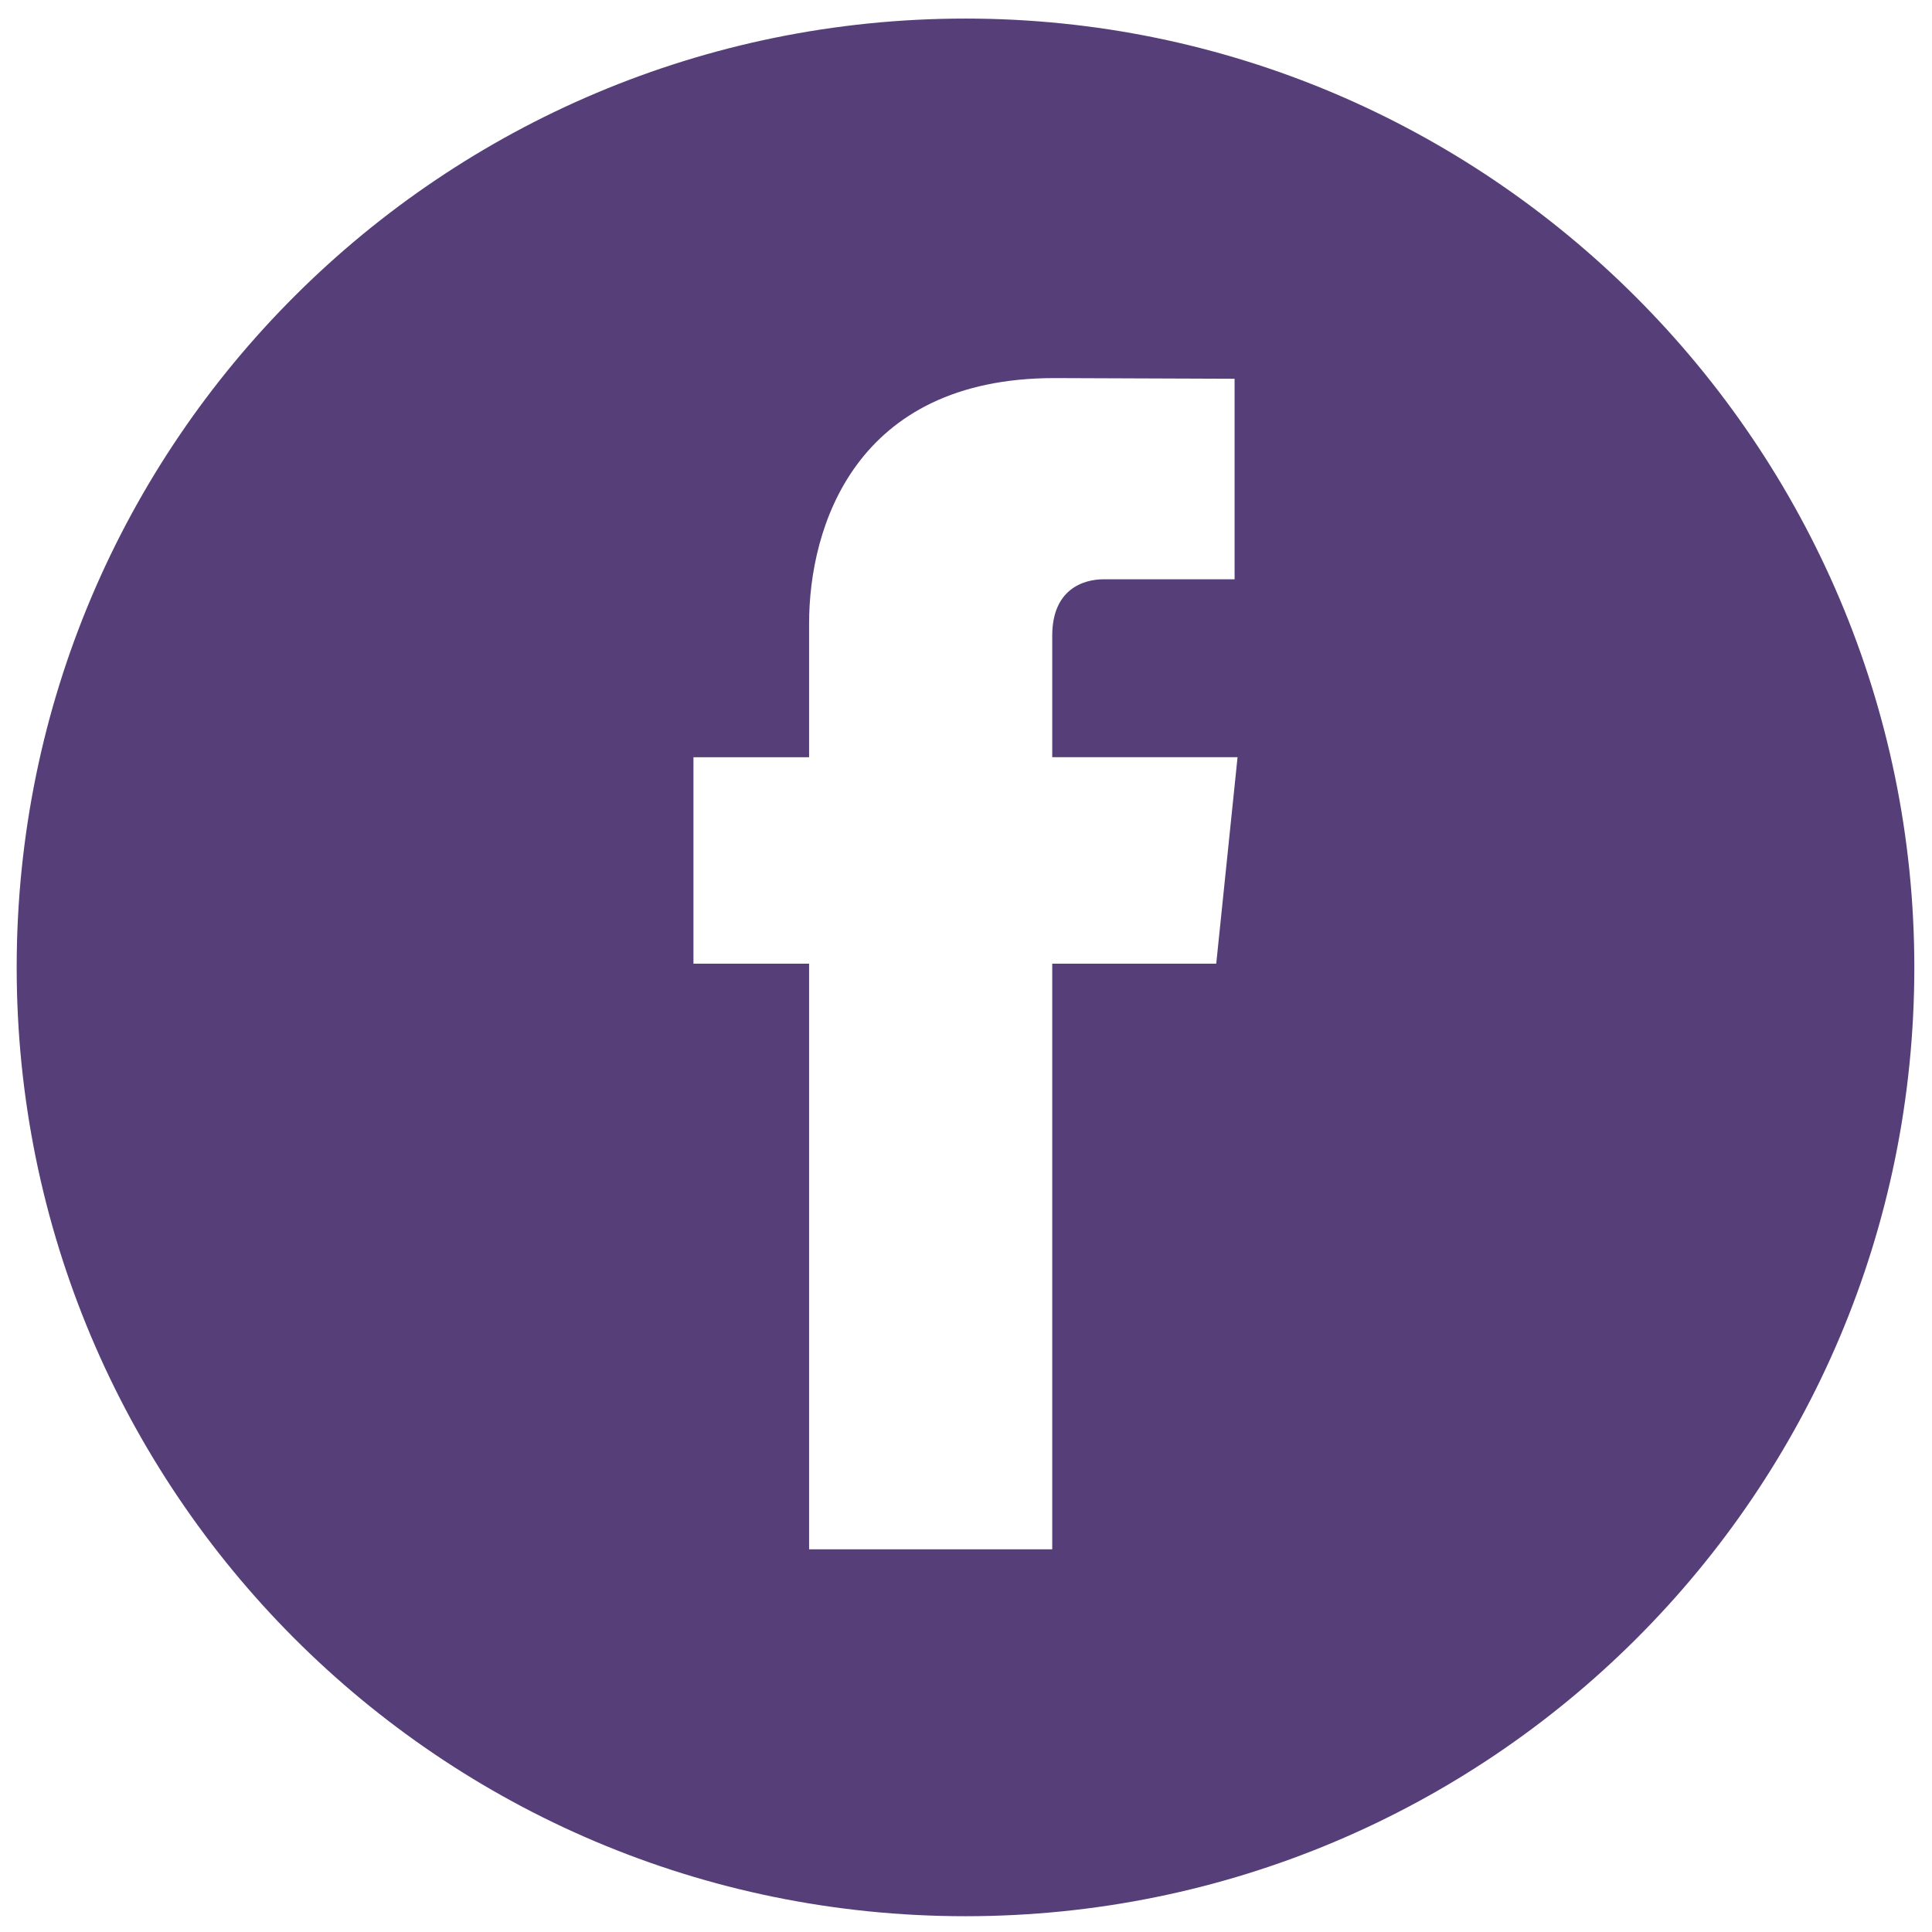 <?xml version="1.0" encoding="UTF-8" standalone="no"?>
<!-- Generator: Adobe Illustrator 16.0.0, SVG Export Plug-In . SVG Version: 6.00 Build 0)  -->
<svg xmlns:rdf="http://www.w3.org/1999/02/22-rdf-syntax-ns#" xmlns="http://www.w3.org/2000/svg" enable-background="new -28.5 -30.5 578 557" xml:space="preserve" height="521" viewBox="-28.5 -30.5 521.268 521.248" width="521" version="1.1" y="0px" x="0px" xmlns:cc="http://creativecommons.org/ns#" xmlns:dc="http://purl.org/dc/elements/1.1/"><path fill="#563f79" d="M232-25.5c-141,0-256,114-256,256,0,141,114,256,256,256,141,0,256-114,256-256,0-141-115-256-256-256zm67.7,255h-44.3v158h-65.6v-158h-31.2v-55.7h31.2v-36.1c0-25.9,12.3-66.2,66.2-66.2l48.6,0.184v54.1h-35.3c-5.75,0-13.9,2.88-13.9,15.2v32.8h50l-5.75,55.7z"/></svg>
